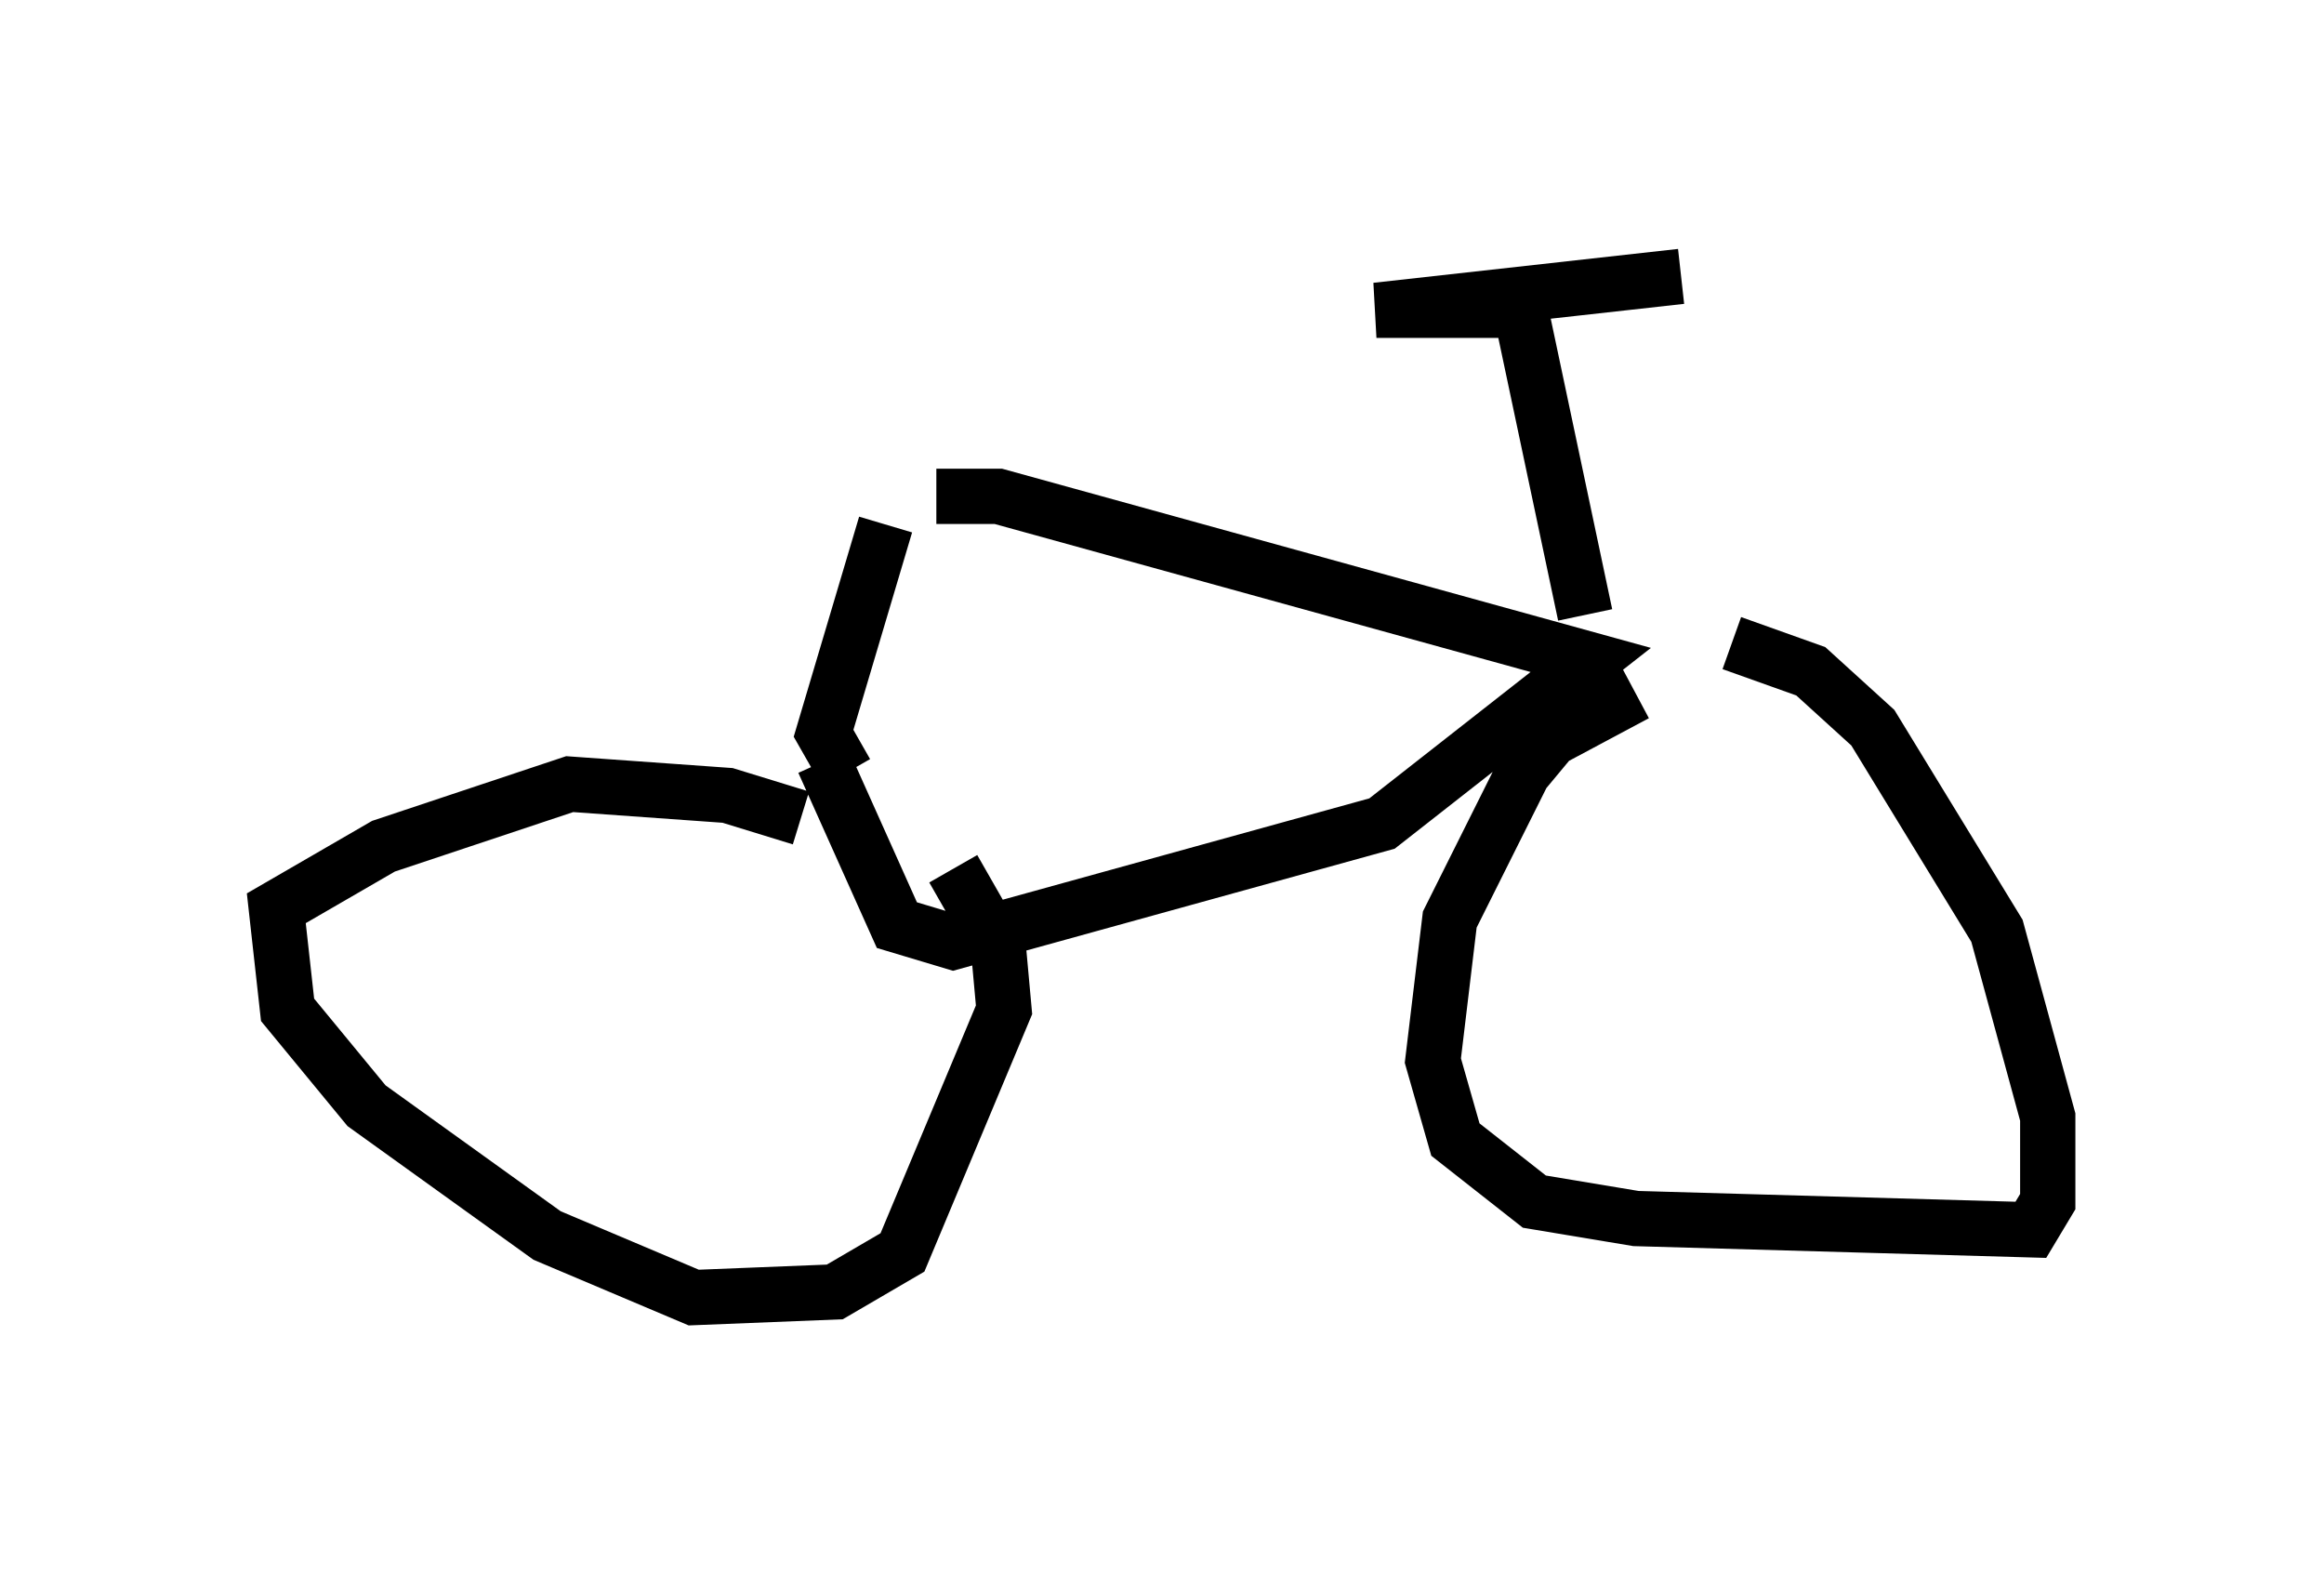 <?xml version="1.0" encoding="utf-8" ?>
<svg baseProfile="full" height="28.477" version="1.1" width="42.055" xmlns="http://www.w3.org/2000/svg" xmlns:ev="http://www.w3.org/2001/xml-events" xmlns:xlink="http://www.w3.org/1999/xlink"><defs /><rect fill="white" height="28.477" width="42.055" x="0" y="0" /><path d="M15.515, 15.515 m-1.021, -0.715 l-1.327, -0.408 -2.858, -0.204 l-3.369, 1.123 -1.94, 1.123 l0.204, 1.838 1.429, 1.735 l3.267, 2.348 2.654, 1.123 l2.552, -0.102 1.225, -0.715 l1.838, -4.39 -0.102, -1.123 l-0.817, -1.429 m-0.306, -6.738 l1.123, 0.0 10.719, 2.96 l-3.777, 2.96 -7.758, 2.144 l-1.021, -0.306 -1.327, -2.96 m1.123, -4.288 l-1.123, 3.777 0.408, 0.715 m14.292, -1.429 l-1.531, 0.817 -0.51, 0.613 l-1.327, 2.654 -0.306, 2.552 l0.408, 1.429 1.429, 1.123 l1.838, 0.306 7.146, 0.204 l0.306, -0.51 0.0, -1.531 l-0.919, -3.369 -2.246, -3.675 l-1.123, -1.021 -1.429, -0.51 m-2.654, -0.51 l-1.123, -5.308 m0.0, -0.204 l-2.654, 0.0 5.513, -0.613 " fill="none" stroke="black" stroke-width="1" /></svg>